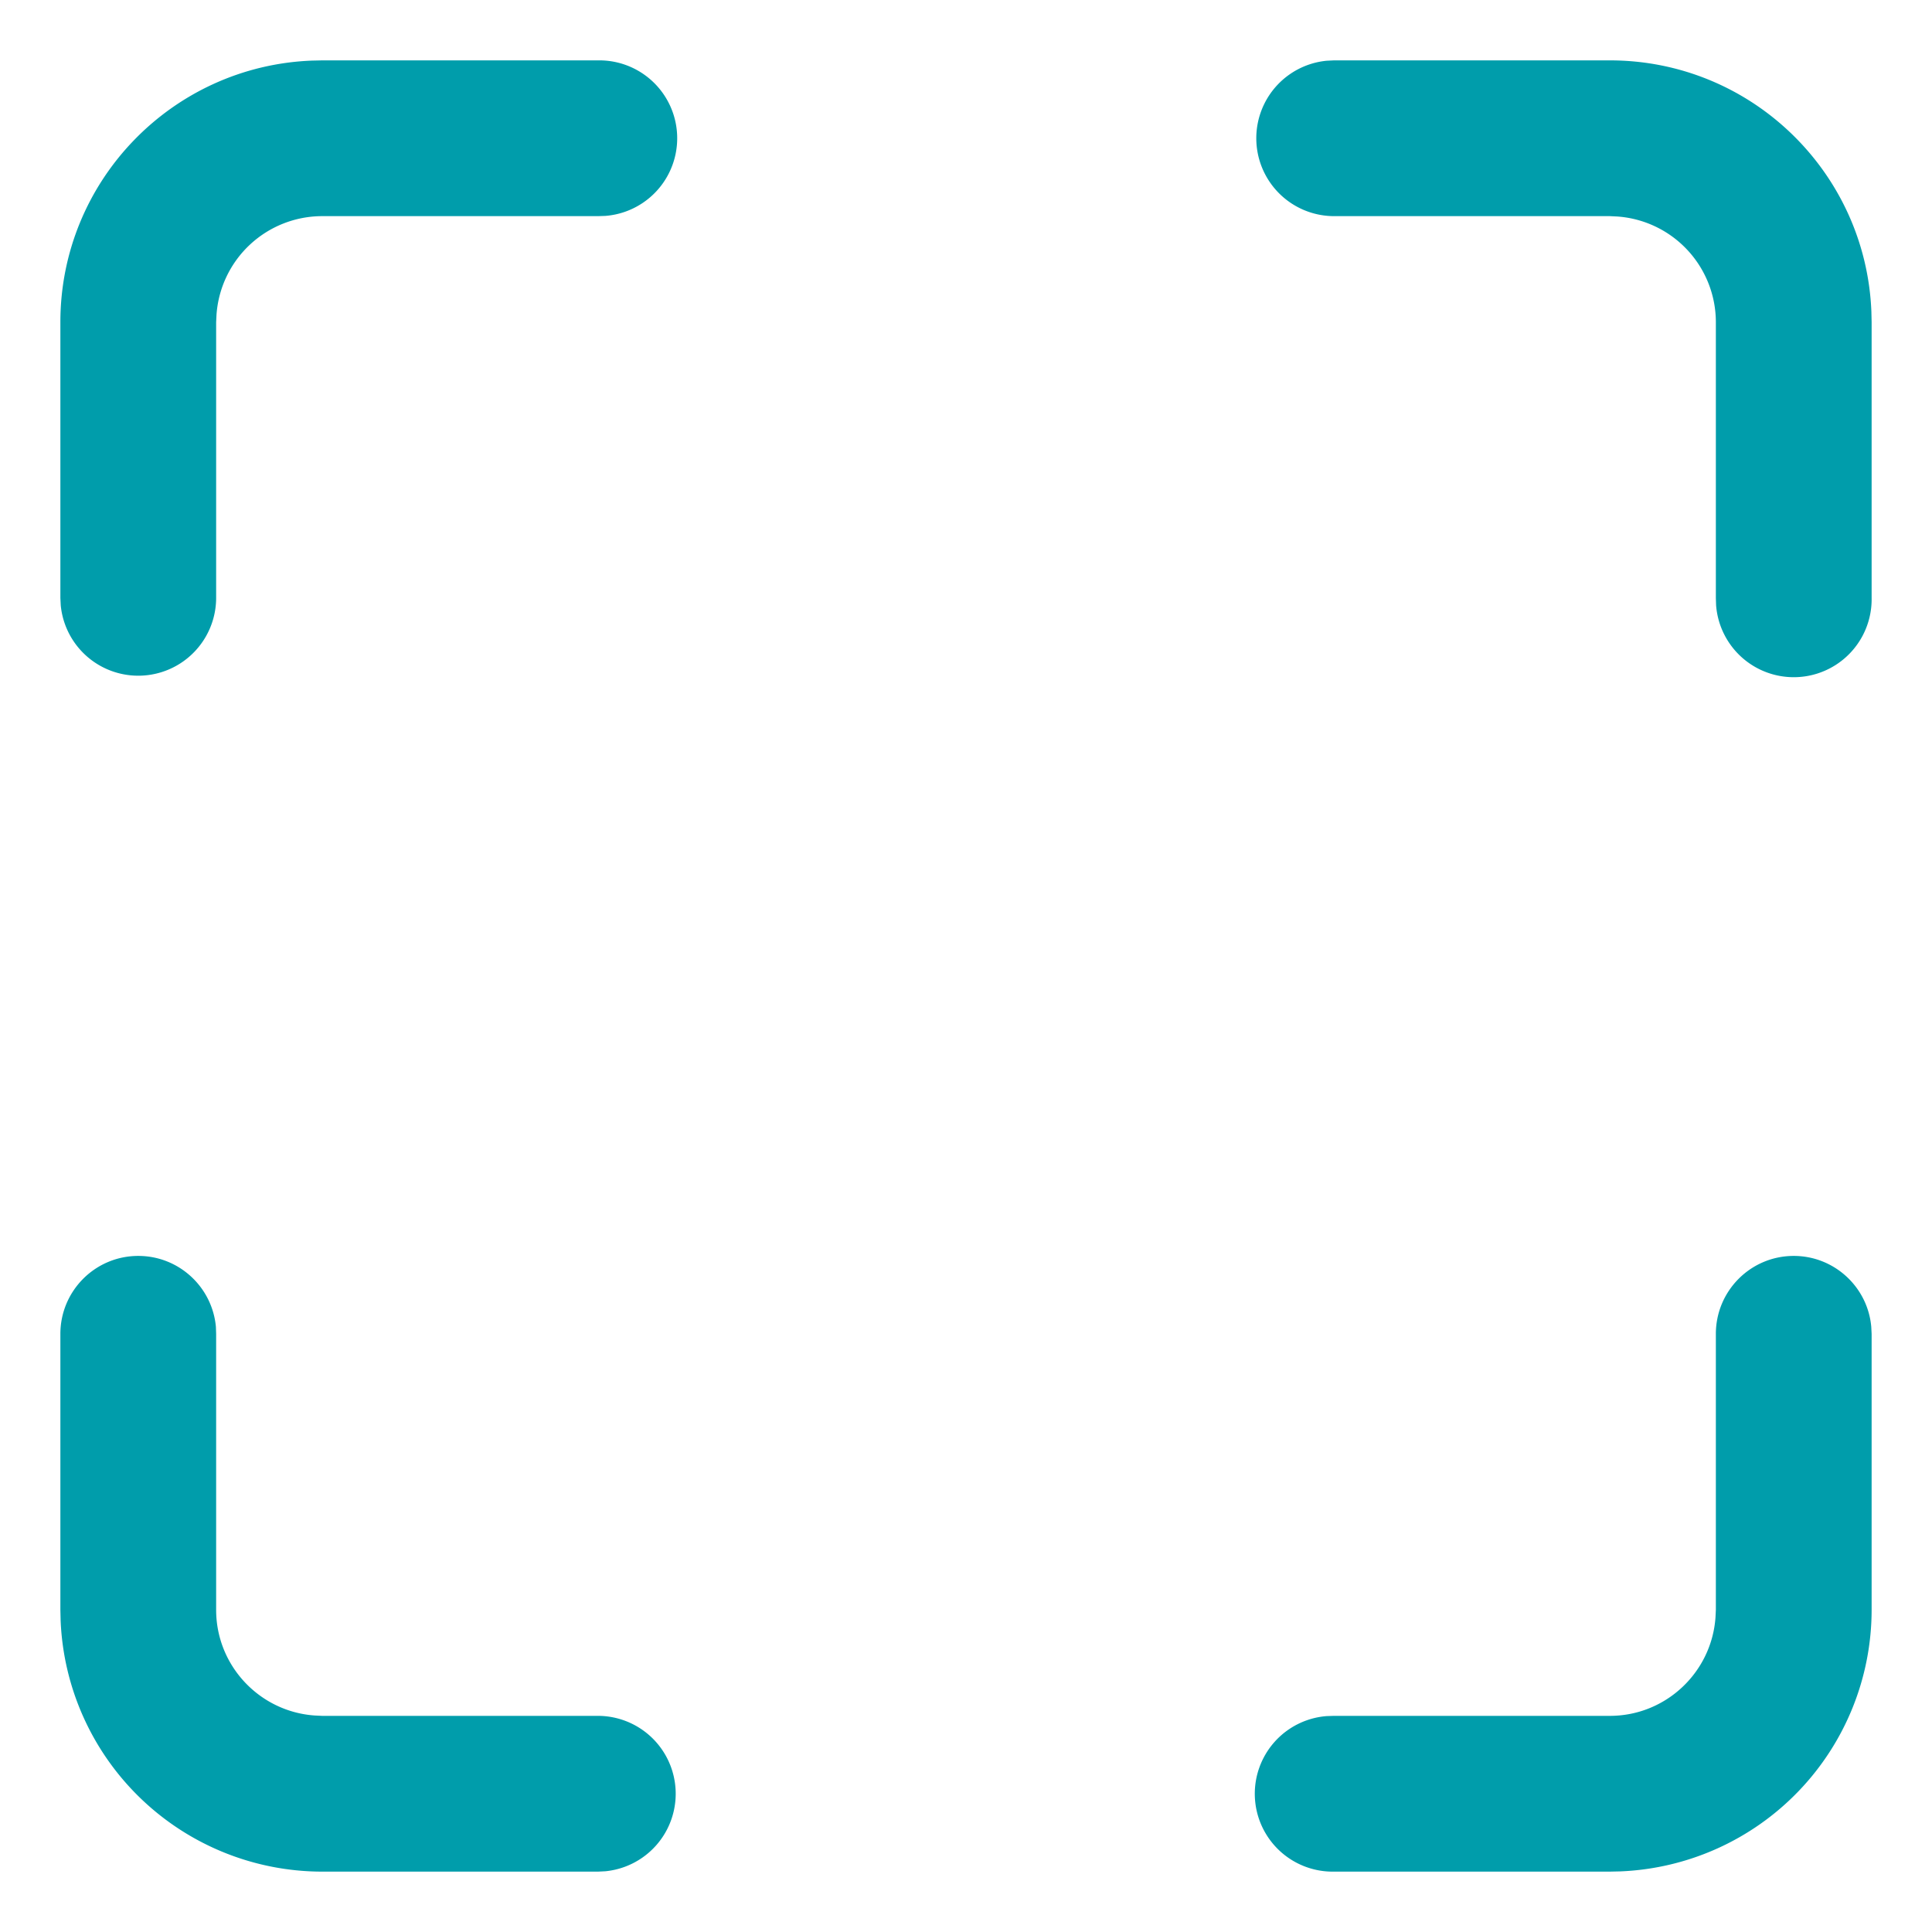 <svg width="16" height="16" xmlns="http://www.w3.org/2000/svg"><g fill="none" fill-rule="evenodd"><path d="M-2-2h20v20H-2z"/><path d="M14.855 10.401c.336 0 .613.258.642.587l.003.059v2.285a2.169 2.169 0 0 1-2.081 2.166l-.087.002h-2.285a.645.645 0 0 1-.06-1.288l.06-.002h2.285c.463 0 .843-.36.875-.816l.003-.062v-2.285c0-.357.289-.646.645-.646Zm-13.71 0c.337 0 .613.258.643.587l.002.059v2.285c0 .463.36.843.816.875l.062.003h2.285a.645.645 0 0 1 .06 1.287l-.06.003H2.668a2.169 2.169 0 0 1-2.166-2.081L.5 13.332v-2.285c0-.357.289-.646.645-.646ZM4.953.5a.645.645 0 0 1 .06 1.288l-.06.002H2.668a.878.878 0 0 0-.875.816l-.003.062v2.285a.645.645 0 0 1-1.287.06L.5 4.952V2.668C.5 1.5 1.424.548 2.581.502L2.668.5h2.285Zm8.379 0c1.168 0 2.12.924 2.166 2.081l.002.087v2.285a.645.645 0 0 1-1.288.06l-.002-.06V2.668a.878.878 0 0 0-.816-.875l-.062-.003h-2.285a.645.645 0 0 1-.06-1.287l.06-.003h2.285Z" fill="#009DAB"/></g></svg>